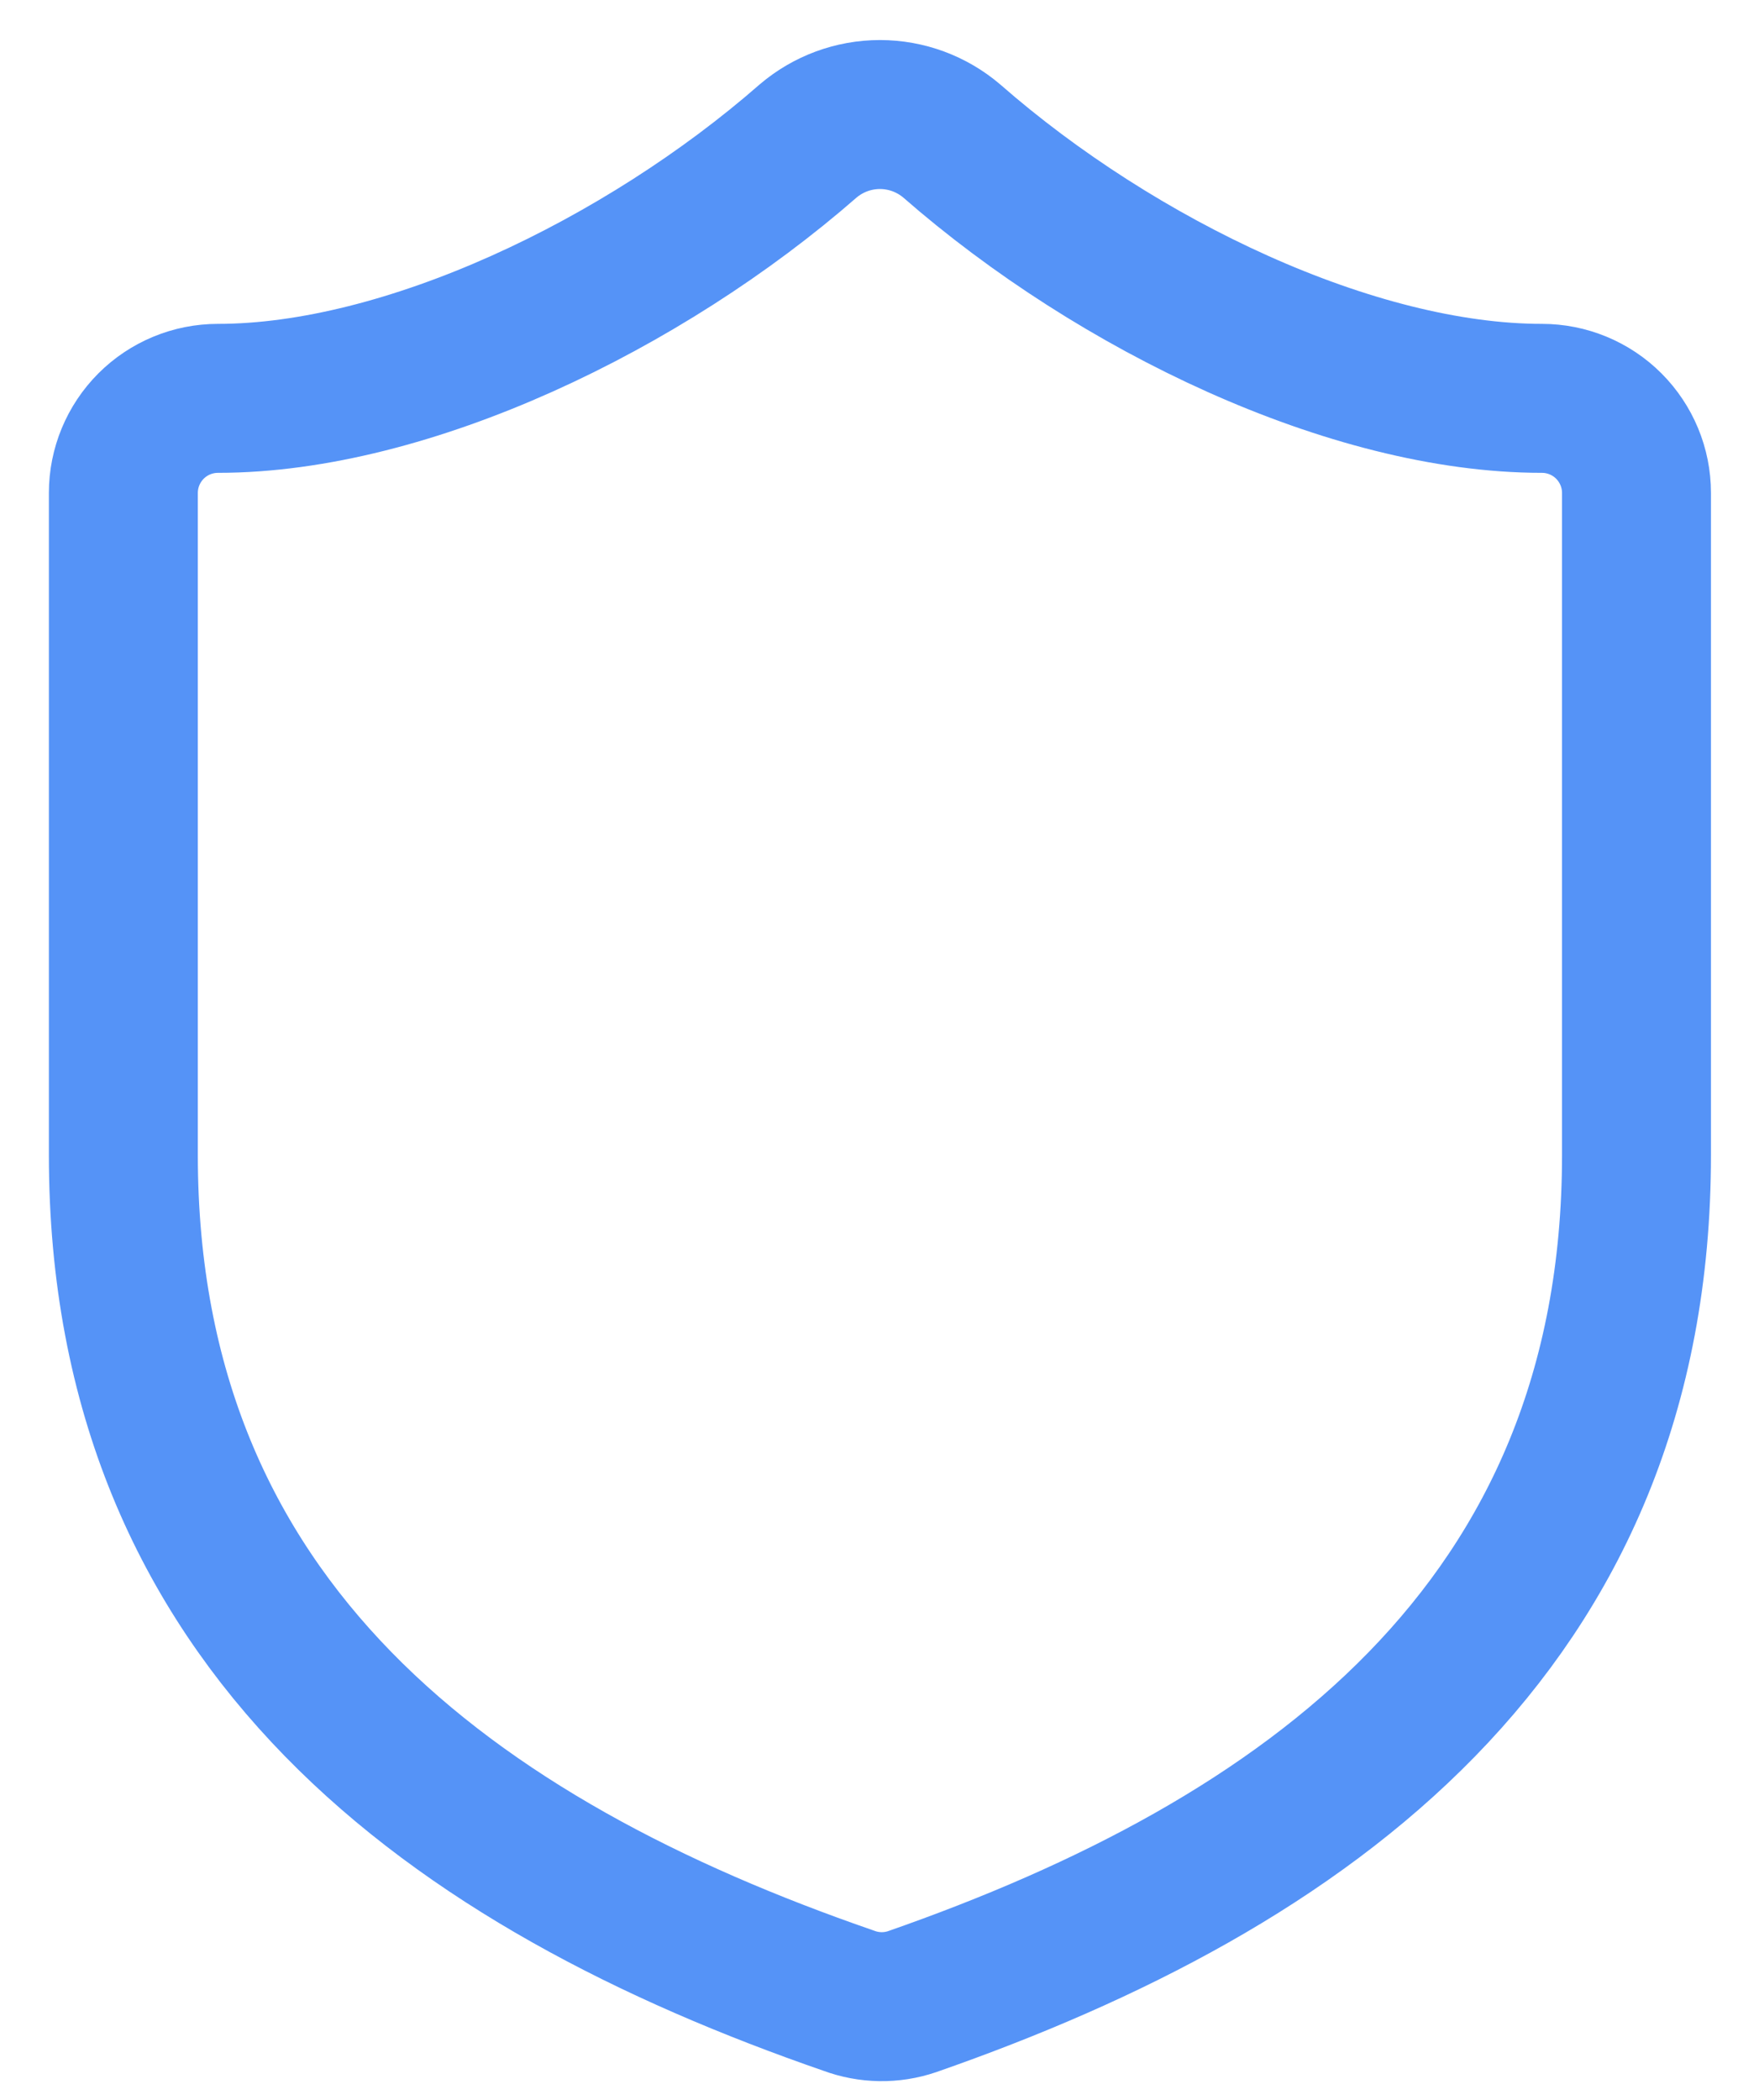 <svg width="31" height="37" viewBox="0 0 31 37" fill="none" xmlns="http://www.w3.org/2000/svg">
<path d="M28.841 20.352C28.841 28.686 23.008 32.852 16.074 35.269C15.711 35.392 15.317 35.386 14.958 35.252C8.008 32.852 2.174 28.686 2.174 20.352V8.685C2.174 8.243 2.35 7.82 2.662 7.507C2.975 7.194 3.399 7.019 3.841 7.019C7.174 7.019 11.341 5.019 14.241 2.485C14.594 2.184 15.043 2.018 15.508 2.018C15.972 2.018 16.421 2.184 16.774 2.485C19.691 5.035 23.841 7.019 27.174 7.019C27.616 7.019 28.04 7.194 28.353 7.507C28.665 7.82 28.841 8.243 28.841 8.685V20.352Z" stroke="#5593F7" stroke-width="2.625" stroke-linecap="round" stroke-linejoin="round"/>
</svg>
